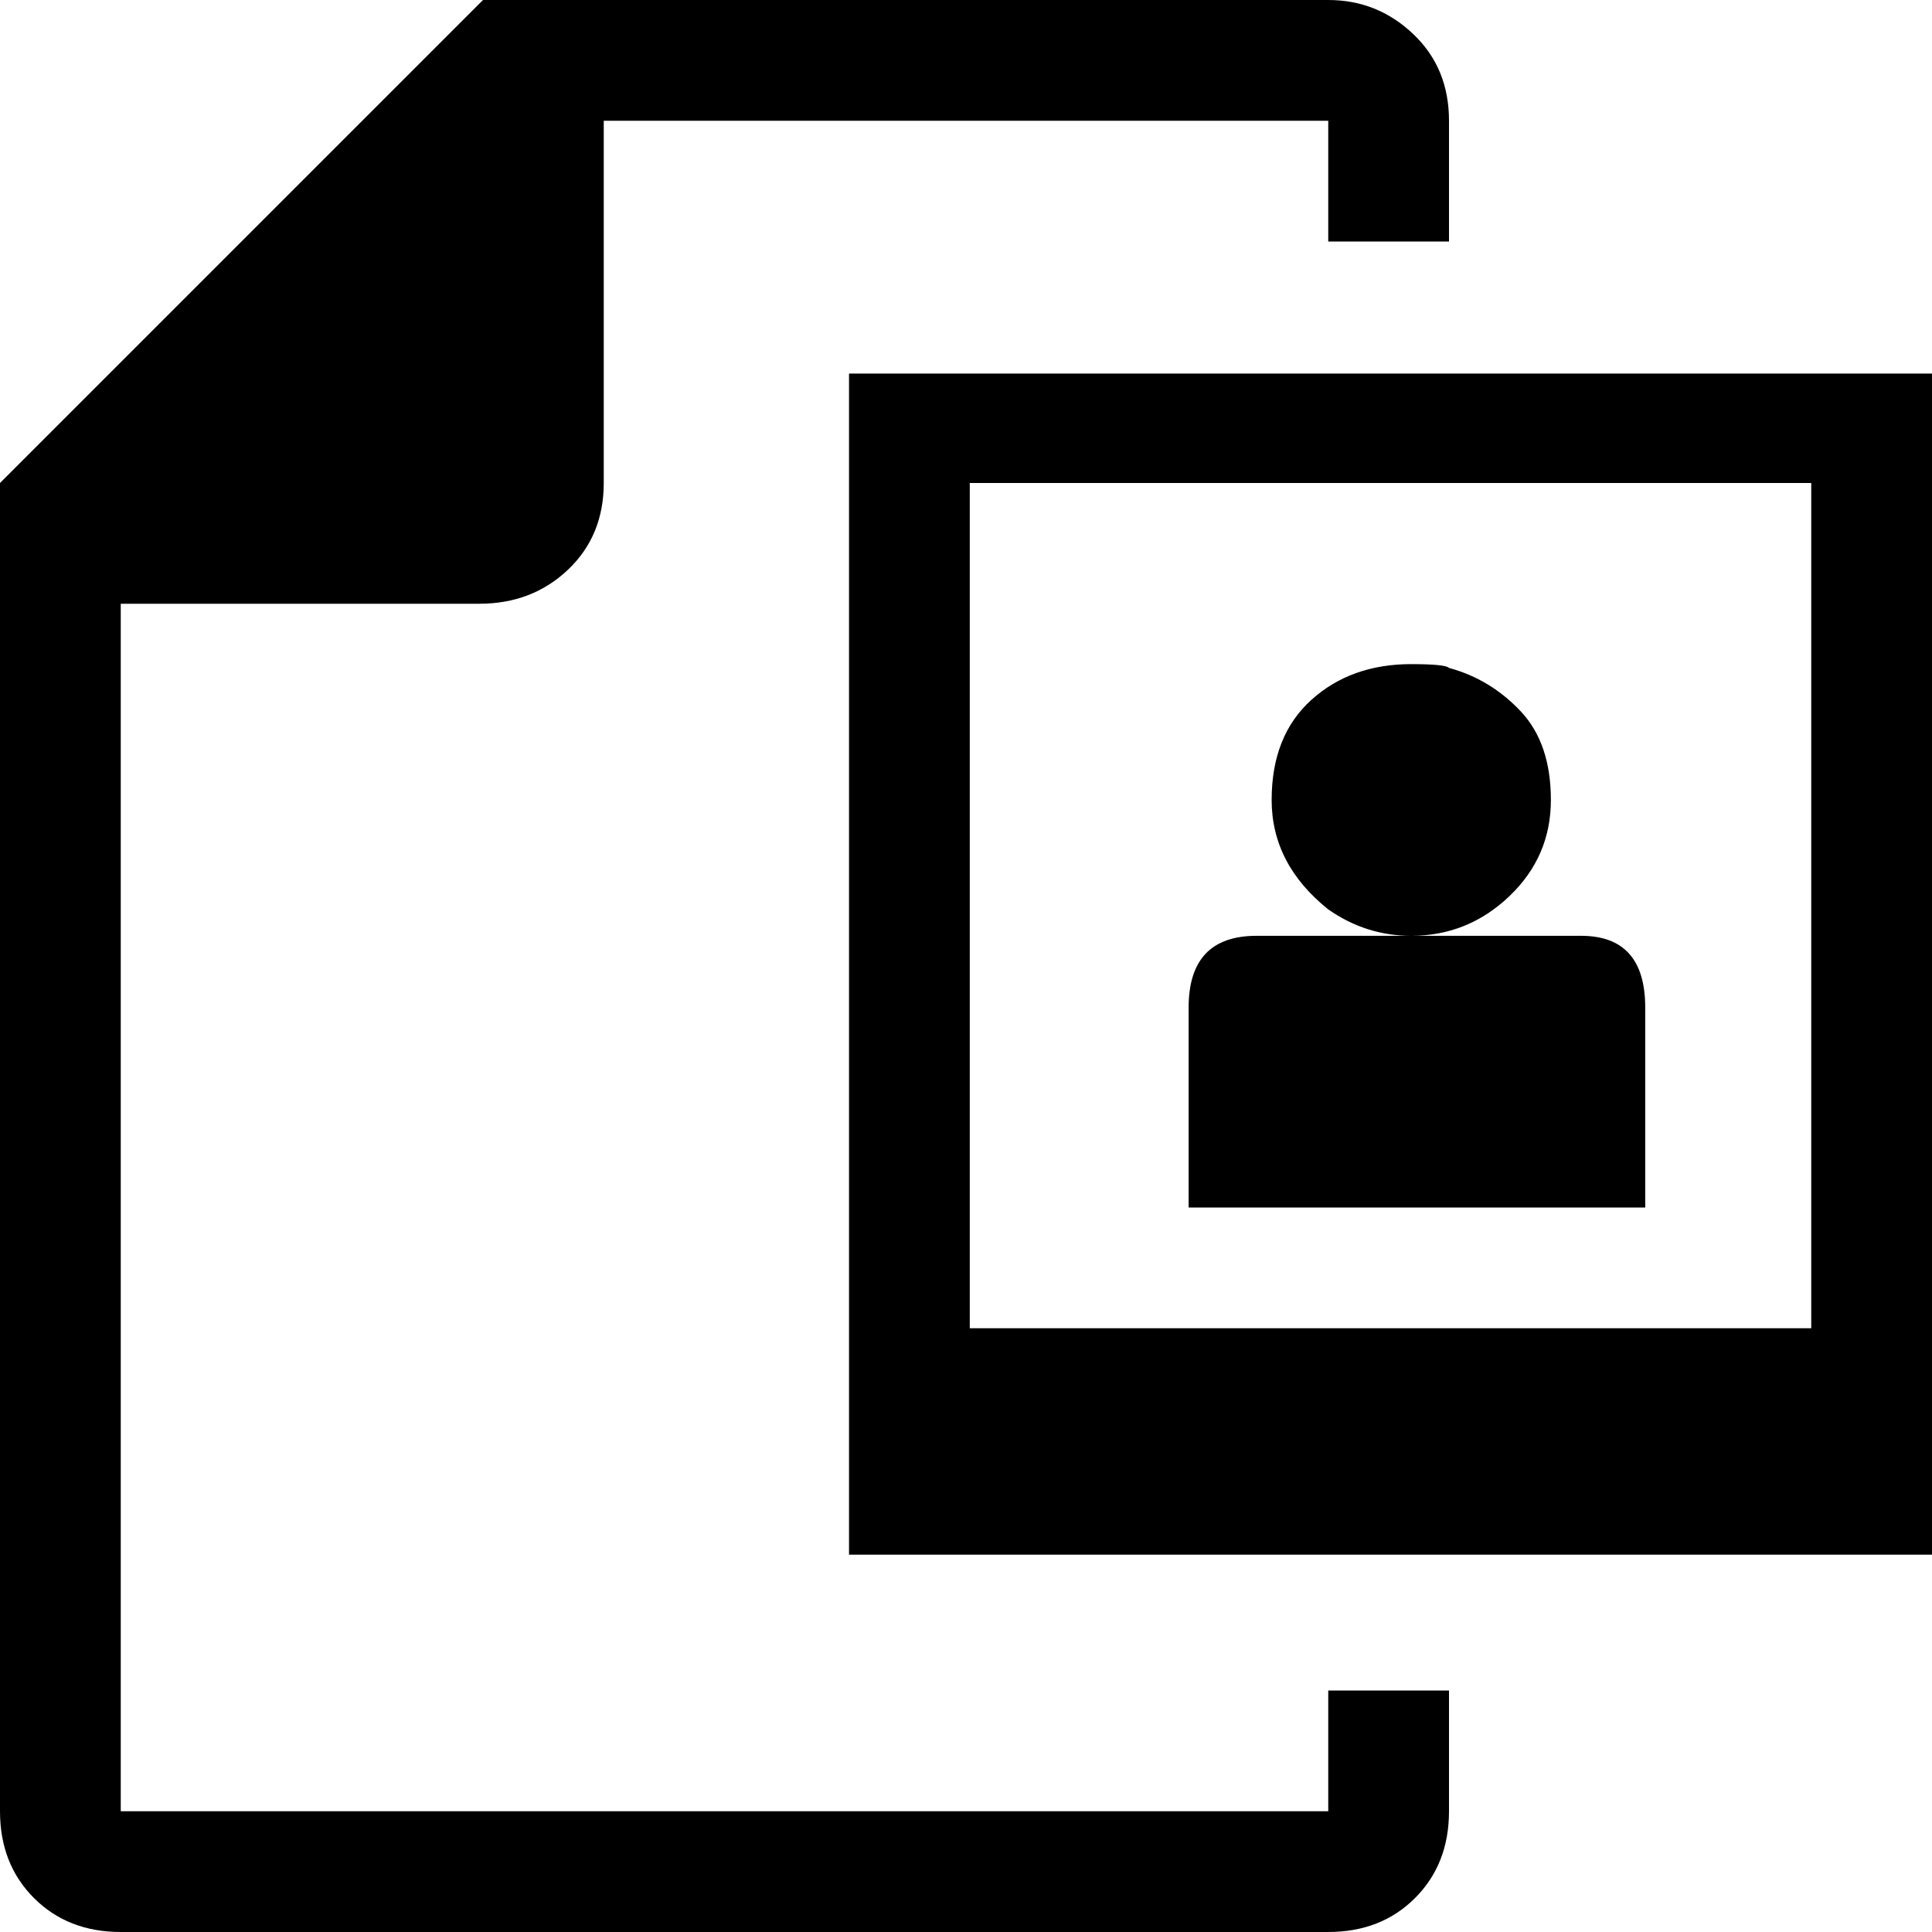 <svg xmlns="http://www.w3.org/2000/svg" viewBox="0 0 512 512">
	<path d="M0 480V128L128 0h224q13 0 22.5 9t9.5 23v32h-32V32H160v96q0 14-9.5 23t-23.5 9H32v320h320v-32h32v32q0 14-9 23t-23 9H32q-14 0-23-9t-9-23zM225 99h287v313H225V99zm32 253h223V128H257v224zm58-85q0-19 18-19h41q-12 0-22-7-15-12-15-29t10.5-26.5T374 176q9 0 10 1 11 3 19 11.5t8 23.5-11 25.5-26 10.5h45q17 0 17 19v53H315v-53z"/>
</svg>